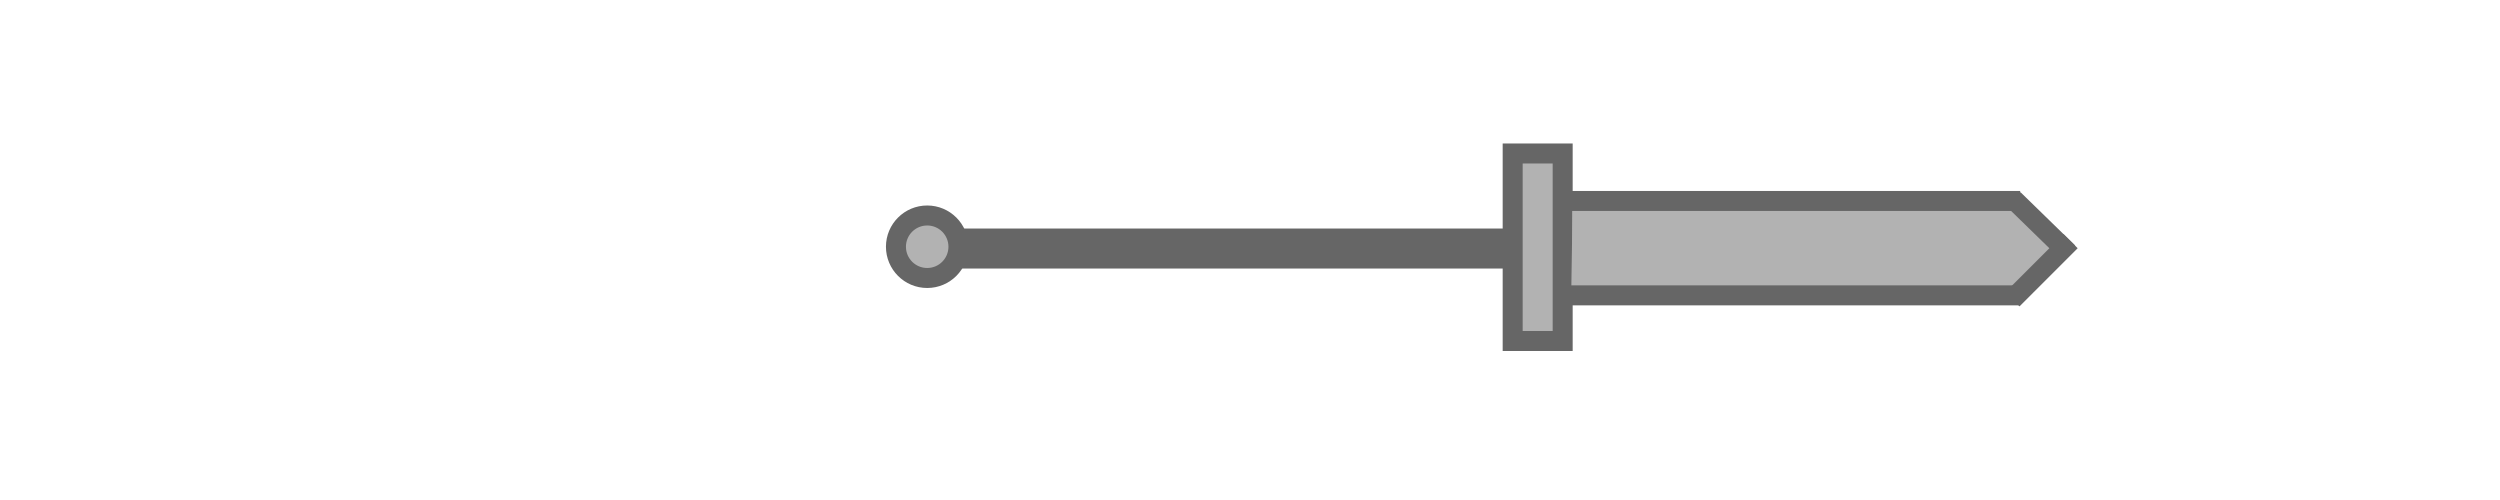 <?xml version="1.0" encoding="utf-8"?>
<svg viewBox="0 0 1000 200" xmlns="http://www.w3.org/2000/svg">
  <g transform="matrix(1, 0, 0, 1, -10.295, -312.439)">
    <title>Layer 1</title>
    <line stroke-linecap="null" stroke-linejoin="null" id="svg_16" y2="411.852" x2="612.567" y1="411.852" x1="389.824" fill="#d19155" style="stroke-width: 16px; stroke: rgb(102, 102, 102);"/>
    <rect stroke-linejoin="null" stroke-linecap="null" id="svg_17" height="75" width="20" y="373.835" x="615.364" stroke-width="8" style="fill: rgb(178, 178, 178); stroke: rgb(102, 102, 102);"/>
    <ellipse stroke-linejoin="null" stroke-linecap="null" ry="12.5" rx="12.5" id="svg_15" cy="411.134" cx="381.173" stroke-width="8" style="fill: rgb(178, 178, 178); stroke: rgb(102, 102, 102);"/>
    <polygon style="fill: rgb(178, 178, 178);" points="638.794 429.55 817.531 429.55 834.563 412.144 815.66 393.802 639.355 393.802"/>
    <line stroke-linecap="null" stroke-linejoin="null" id="svg_24" y2="392.825" x2="818.37" y1="392.825" x1="637.864" stroke-width="8" fill="#d19155" style="stroke: rgb(102, 102, 102);"/>
    <line stroke-linecap="null" stroke-linejoin="null" id="svg_28" y2="430.581" x2="637.404" y1="430.581" x1="817.905" stroke-width="8" fill="#d19155" style="stroke: rgb(102, 102, 102);"/>
    <line stroke-linecap="null" stroke-linejoin="null" id="svg_27" y2="432.163" x2="815.268" y1="408.898" x1="838.533" stroke-width="8" fill="#b2b2b2" style="stroke: rgb(102, 102, 102);"/>
    <line stroke-linecap="null" stroke-linejoin="null" id="svg_26" y2="413.483" x2="837.557" y1="392.193" x1="815.719" stroke-width="8" fill="#d19155" style="stroke: rgb(102, 102, 102);"/>
  </g>
</svg>